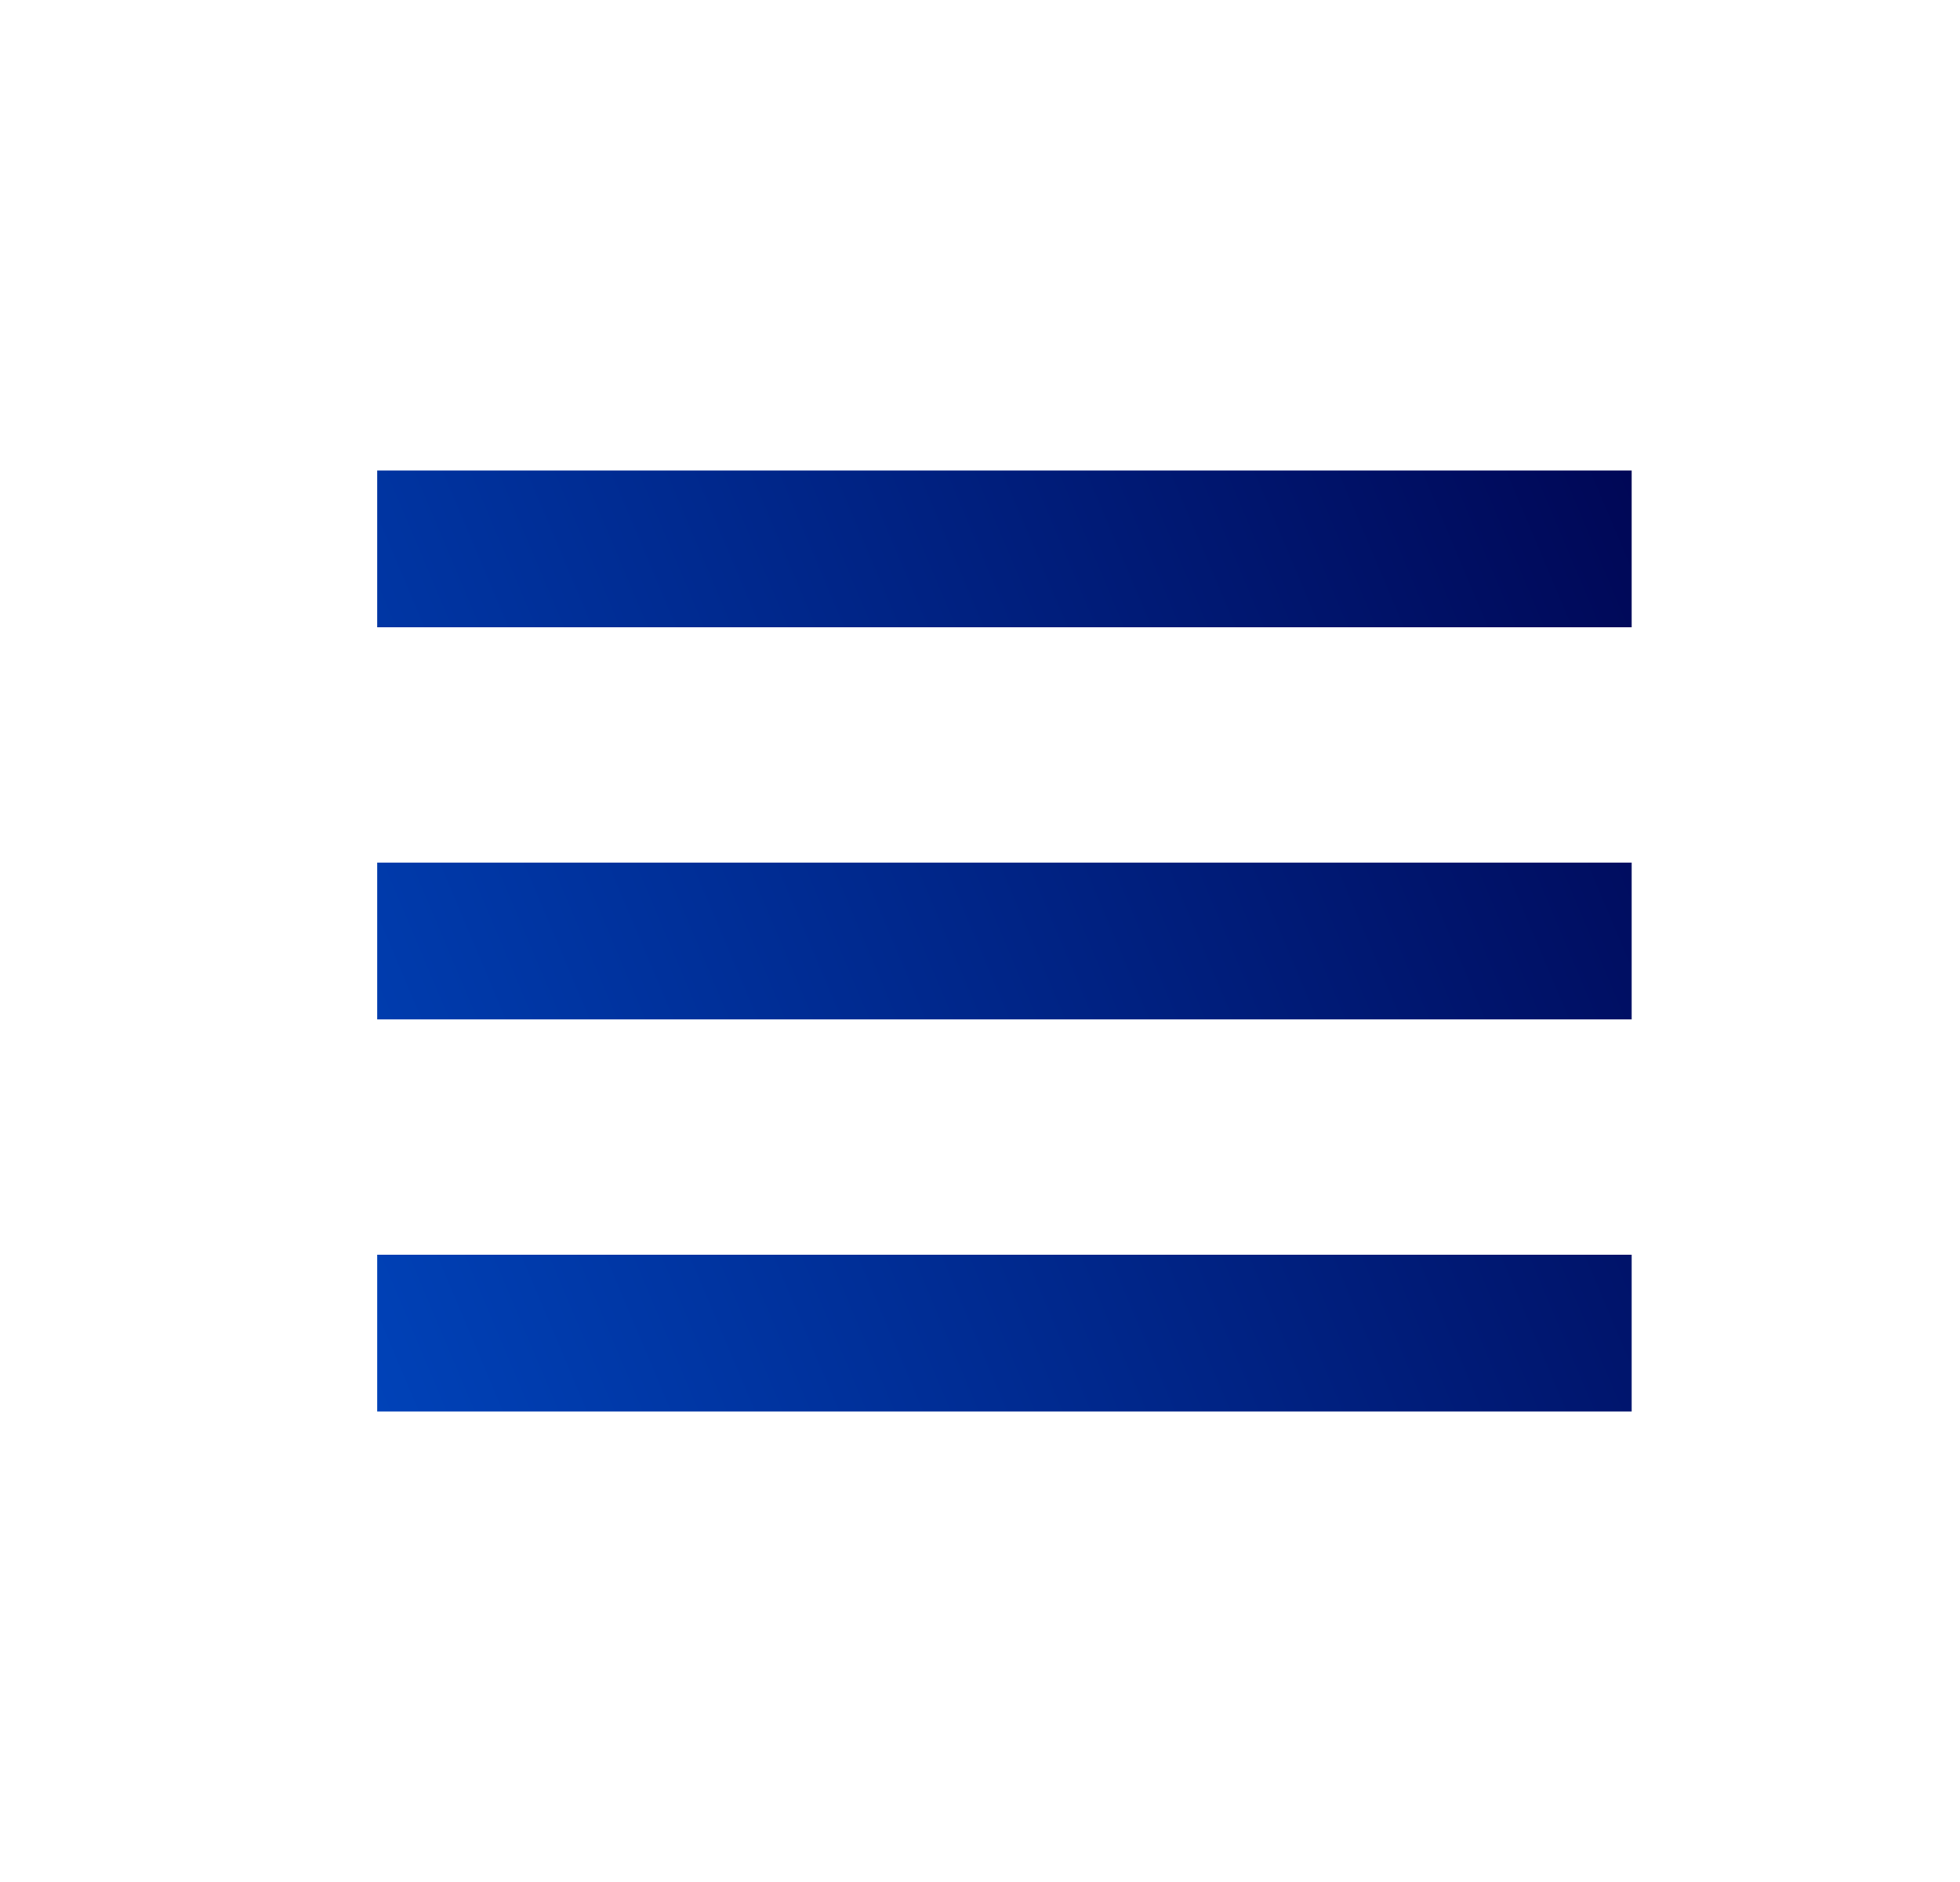 <svg width="25" height="24" viewBox="0 0 25 24" fill="none" xmlns="http://www.w3.org/2000/svg">
<path d="M4.812 6H20.812V8H4.812V6ZM4.812 11H20.812V13H4.812V11ZM4.812 16H20.812V18H4.812V16Z" fill="url(#paint0_linear_1_7068)"/>
<defs>
<linearGradient id="paint0_linear_1_7068" x1="20.812" y1="6" x2="2.932" y2="13.543" gradientUnits="userSpaceOnUse">
<stop stop-color="#000756"/>
<stop offset="1" stop-color="#0042B8"/>
</linearGradient>
</defs>
</svg>
